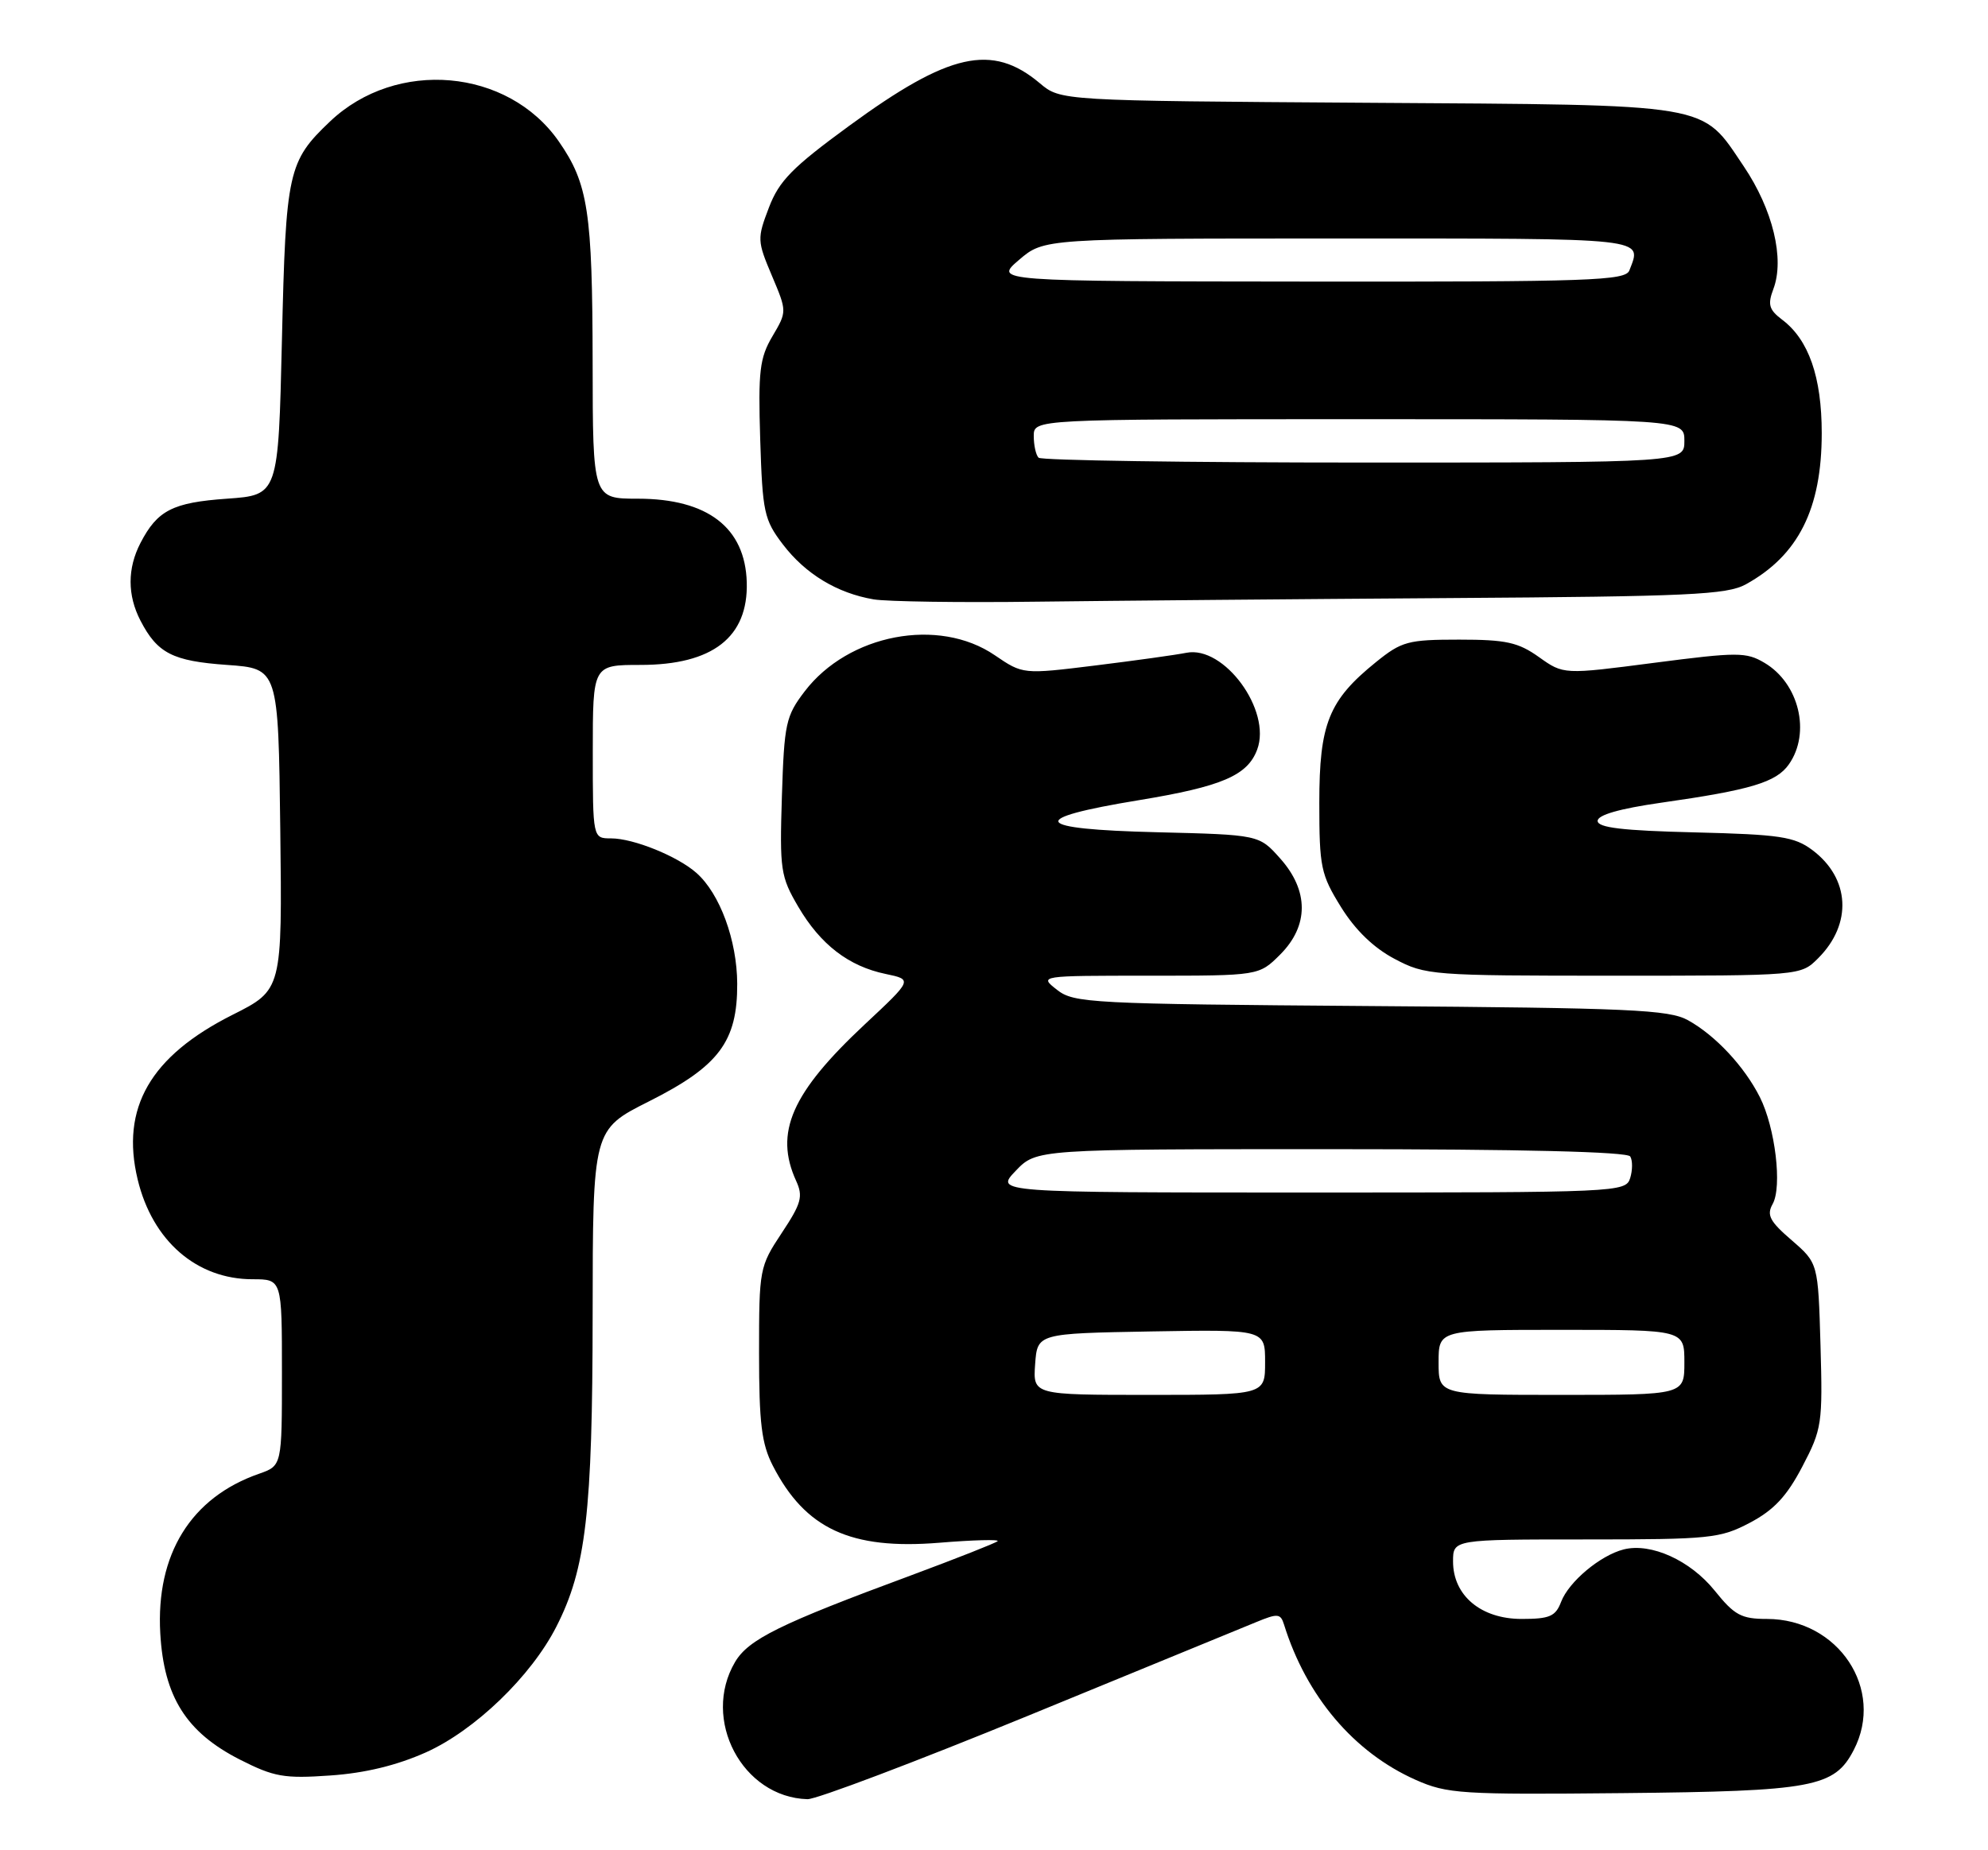 <?xml version="1.0" encoding="UTF-8" standalone="no"?>
<!DOCTYPE svg PUBLIC "-//W3C//DTD SVG 1.1//EN" "http://www.w3.org/Graphics/SVG/1.1/DTD/svg11.dtd" >
<svg xmlns="http://www.w3.org/2000/svg" xmlns:xlink="http://www.w3.org/1999/xlink" version="1.1" viewBox="0 0 275 256">
 <g >
 <path fill="currentColor"
d=" M 142.20 237.40 C 157.76 231.01 171.98 225.18 173.79 224.43 C 176.75 223.21 177.14 223.24 177.62 224.78 C 180.71 234.71 187.28 242.46 195.82 246.26 C 200.19 248.20 202.08 248.32 224.45 248.10 C 250.84 247.84 253.76 247.29 256.43 242.13 C 260.77 233.75 254.31 224.01 244.42 224.00 C 240.87 224.00 239.92 223.48 237.19 220.08 C 233.82 215.90 228.39 213.43 224.61 214.38 C 221.37 215.20 217.01 218.85 215.95 221.63 C 215.18 223.65 214.37 224.00 210.48 224.00 C 204.86 224.00 201.00 220.76 201.00 216.05 C 201.00 213.00 201.00 213.00 219.34 213.00 C 236.61 213.00 237.94 212.86 242.08 210.68 C 245.39 208.93 247.17 207.02 249.31 202.93 C 252.03 197.74 252.14 196.99 251.83 186.13 C 251.50 174.77 251.50 174.77 247.84 171.60 C 244.81 168.99 244.35 168.12 245.21 166.59 C 246.55 164.19 245.57 156.03 243.44 151.80 C 241.29 147.54 237.29 143.26 233.50 141.16 C 230.87 139.70 225.47 139.46 189.59 139.20 C 150.82 138.91 148.55 138.79 146.21 136.95 C 143.73 135.00 143.73 135.00 158.94 135.00 C 174.15 135.00 174.15 135.00 177.08 132.08 C 181.07 128.09 181.07 123.23 177.08 118.77 C 174.17 115.50 174.17 115.50 160.03 115.15 C 142.71 114.73 141.91 113.28 157.57 110.71 C 169.04 108.82 172.58 107.30 173.91 103.70 C 175.92 98.29 169.33 89.29 164.12 90.32 C 162.68 90.61 157.00 91.40 151.50 92.08 C 141.50 93.31 141.50 93.31 137.61 90.66 C 129.84 85.35 117.36 87.73 111.31 95.66 C 108.70 99.08 108.48 100.10 108.16 110.18 C 107.84 120.36 107.98 121.29 110.42 125.45 C 113.49 130.69 117.40 133.70 122.52 134.76 C 126.25 135.54 126.25 135.54 119.64 141.72 C 109.49 151.21 107.08 156.70 110.13 163.39 C 111.12 165.55 110.85 166.51 108.13 170.61 C 105.06 175.25 105.00 175.58 105.00 187.21 C 105.00 196.91 105.35 199.76 106.90 202.79 C 111.39 211.54 117.67 214.45 129.90 213.46 C 134.63 213.07 138.28 212.98 138.00 213.24 C 137.72 213.50 132.32 215.63 126.00 217.98 C 107.85 224.69 103.54 226.82 101.68 229.96 C 97.00 237.90 102.68 248.68 111.70 248.94 C 112.91 248.97 126.63 243.78 142.20 237.40 Z  M 58.92 242.46 C 65.69 239.42 73.47 231.93 76.96 225.07 C 81.06 217.04 81.96 209.26 81.98 181.90 C 82.00 156.30 82.00 156.30 89.75 152.40 C 99.46 147.52 102.01 144.11 101.98 136.10 C 101.95 130.11 99.59 123.66 96.35 120.79 C 93.75 118.48 87.64 116.00 84.53 116.00 C 82.00 116.00 82.00 116.00 82.00 104.00 C 82.00 92.00 82.00 92.00 88.60 92.00 C 98.58 92.00 103.51 88.17 103.30 80.57 C 103.08 73.00 97.89 69.01 88.25 69.00 C 82.00 69.00 82.00 69.00 81.98 50.25 C 81.95 29.26 81.36 25.42 77.30 19.57 C 70.27 9.45 54.83 8.09 45.66 16.80 C 39.84 22.33 39.54 23.70 39.00 47.00 C 38.50 68.50 38.50 68.50 31.40 69.00 C 23.88 69.53 21.77 70.61 19.43 75.13 C 17.61 78.65 17.61 82.35 19.43 85.87 C 21.77 90.39 23.88 91.47 31.40 92.00 C 38.50 92.50 38.50 92.50 38.77 114.73 C 39.04 136.96 39.04 136.96 32.15 140.42 C 20.79 146.14 16.67 153.30 19.04 163.18 C 21.08 171.69 27.20 177.00 34.95 177.00 C 39.00 177.00 39.00 177.00 39.00 189.90 C 39.00 202.80 39.00 202.80 35.84 203.91 C 26.41 207.19 21.55 215.05 22.17 225.99 C 22.67 234.77 25.76 239.68 33.18 243.46 C 37.91 245.86 39.29 246.11 45.69 245.66 C 50.50 245.33 54.89 244.26 58.92 242.46 Z  M 251.50 132.59 C 256.27 127.83 255.92 121.51 250.68 117.60 C 248.21 115.76 246.21 115.46 234.43 115.17 C 224.46 114.93 221.00 114.52 221.00 113.58 C 221.00 112.76 224.03 111.89 229.75 111.07 C 242.20 109.30 245.72 108.24 247.46 105.75 C 250.52 101.39 248.86 94.53 244.08 91.71 C 241.55 90.21 240.37 90.21 228.81 91.71 C 216.29 93.34 216.29 93.34 212.89 90.92 C 210.01 88.87 208.34 88.50 201.84 88.50 C 194.77 88.50 193.89 88.74 190.34 91.61 C 183.80 96.89 182.50 100.13 182.50 111.08 C 182.50 119.98 182.71 121.00 185.50 125.50 C 187.47 128.68 190.01 131.14 192.91 132.67 C 197.19 134.94 198.03 135.00 223.20 135.00 C 249.09 135.00 249.09 135.00 251.50 132.59 Z  M 200.50 82.75 C 233.67 82.53 238.88 82.29 241.50 80.85 C 248.77 76.84 252.00 70.40 252.00 59.93 C 252.00 52.16 250.20 47.00 246.52 44.23 C 244.70 42.85 244.50 42.14 245.31 39.99 C 246.89 35.81 245.24 28.99 241.21 23.01 C 235.24 14.17 237.40 14.54 189.11 14.22 C 146.71 13.94 146.71 13.94 143.83 11.51 C 137.23 5.96 131.30 7.29 117.48 17.40 C 109.60 23.16 107.77 25.02 106.36 28.73 C 104.73 33.00 104.74 33.33 106.77 38.13 C 108.87 43.10 108.87 43.10 106.85 46.53 C 105.08 49.53 104.87 51.34 105.16 60.81 C 105.48 70.90 105.70 71.92 108.30 75.33 C 111.42 79.42 115.80 82.07 120.85 82.93 C 122.69 83.24 132.82 83.39 143.35 83.25 C 153.88 83.12 179.60 82.89 200.50 82.75 Z  M 143.19 188.75 C 143.50 184.50 143.50 184.50 159.25 184.22 C 175.00 183.95 175.00 183.95 175.00 188.47 C 175.00 193.00 175.00 193.00 158.94 193.00 C 142.89 193.00 142.89 193.00 143.19 188.75 Z  M 199.00 188.50 C 199.00 184.00 199.00 184.00 216.00 184.00 C 233.00 184.00 233.00 184.00 233.00 188.50 C 233.00 193.00 233.00 193.00 216.00 193.00 C 199.00 193.00 199.00 193.00 199.00 188.50 Z  M 140.50 162.00 C 143.37 159.00 143.37 159.00 184.13 159.00 C 210.46 159.00 225.10 159.36 225.51 160.01 C 225.85 160.56 225.84 161.91 225.50 163.01 C 224.88 164.96 223.92 165.00 181.25 165.00 C 137.63 165.00 137.63 165.00 140.50 162.00 Z  M 143.67 63.33 C 143.30 62.97 143.00 61.62 143.00 60.33 C 143.00 58.00 143.00 58.00 188.00 58.00 C 233.00 58.00 233.00 58.00 233.00 61.00 C 233.00 64.00 233.00 64.00 188.67 64.00 C 164.28 64.00 144.03 63.70 143.67 63.33 Z  M 140.96 35.96 C 144.42 33.00 144.42 33.00 185.21 33.00 C 228.45 33.00 227.14 32.86 225.39 37.42 C 224.85 38.83 220.04 39.00 181.14 38.96 C 137.50 38.92 137.50 38.92 140.96 35.96 Z "/>
</g>
</svg>